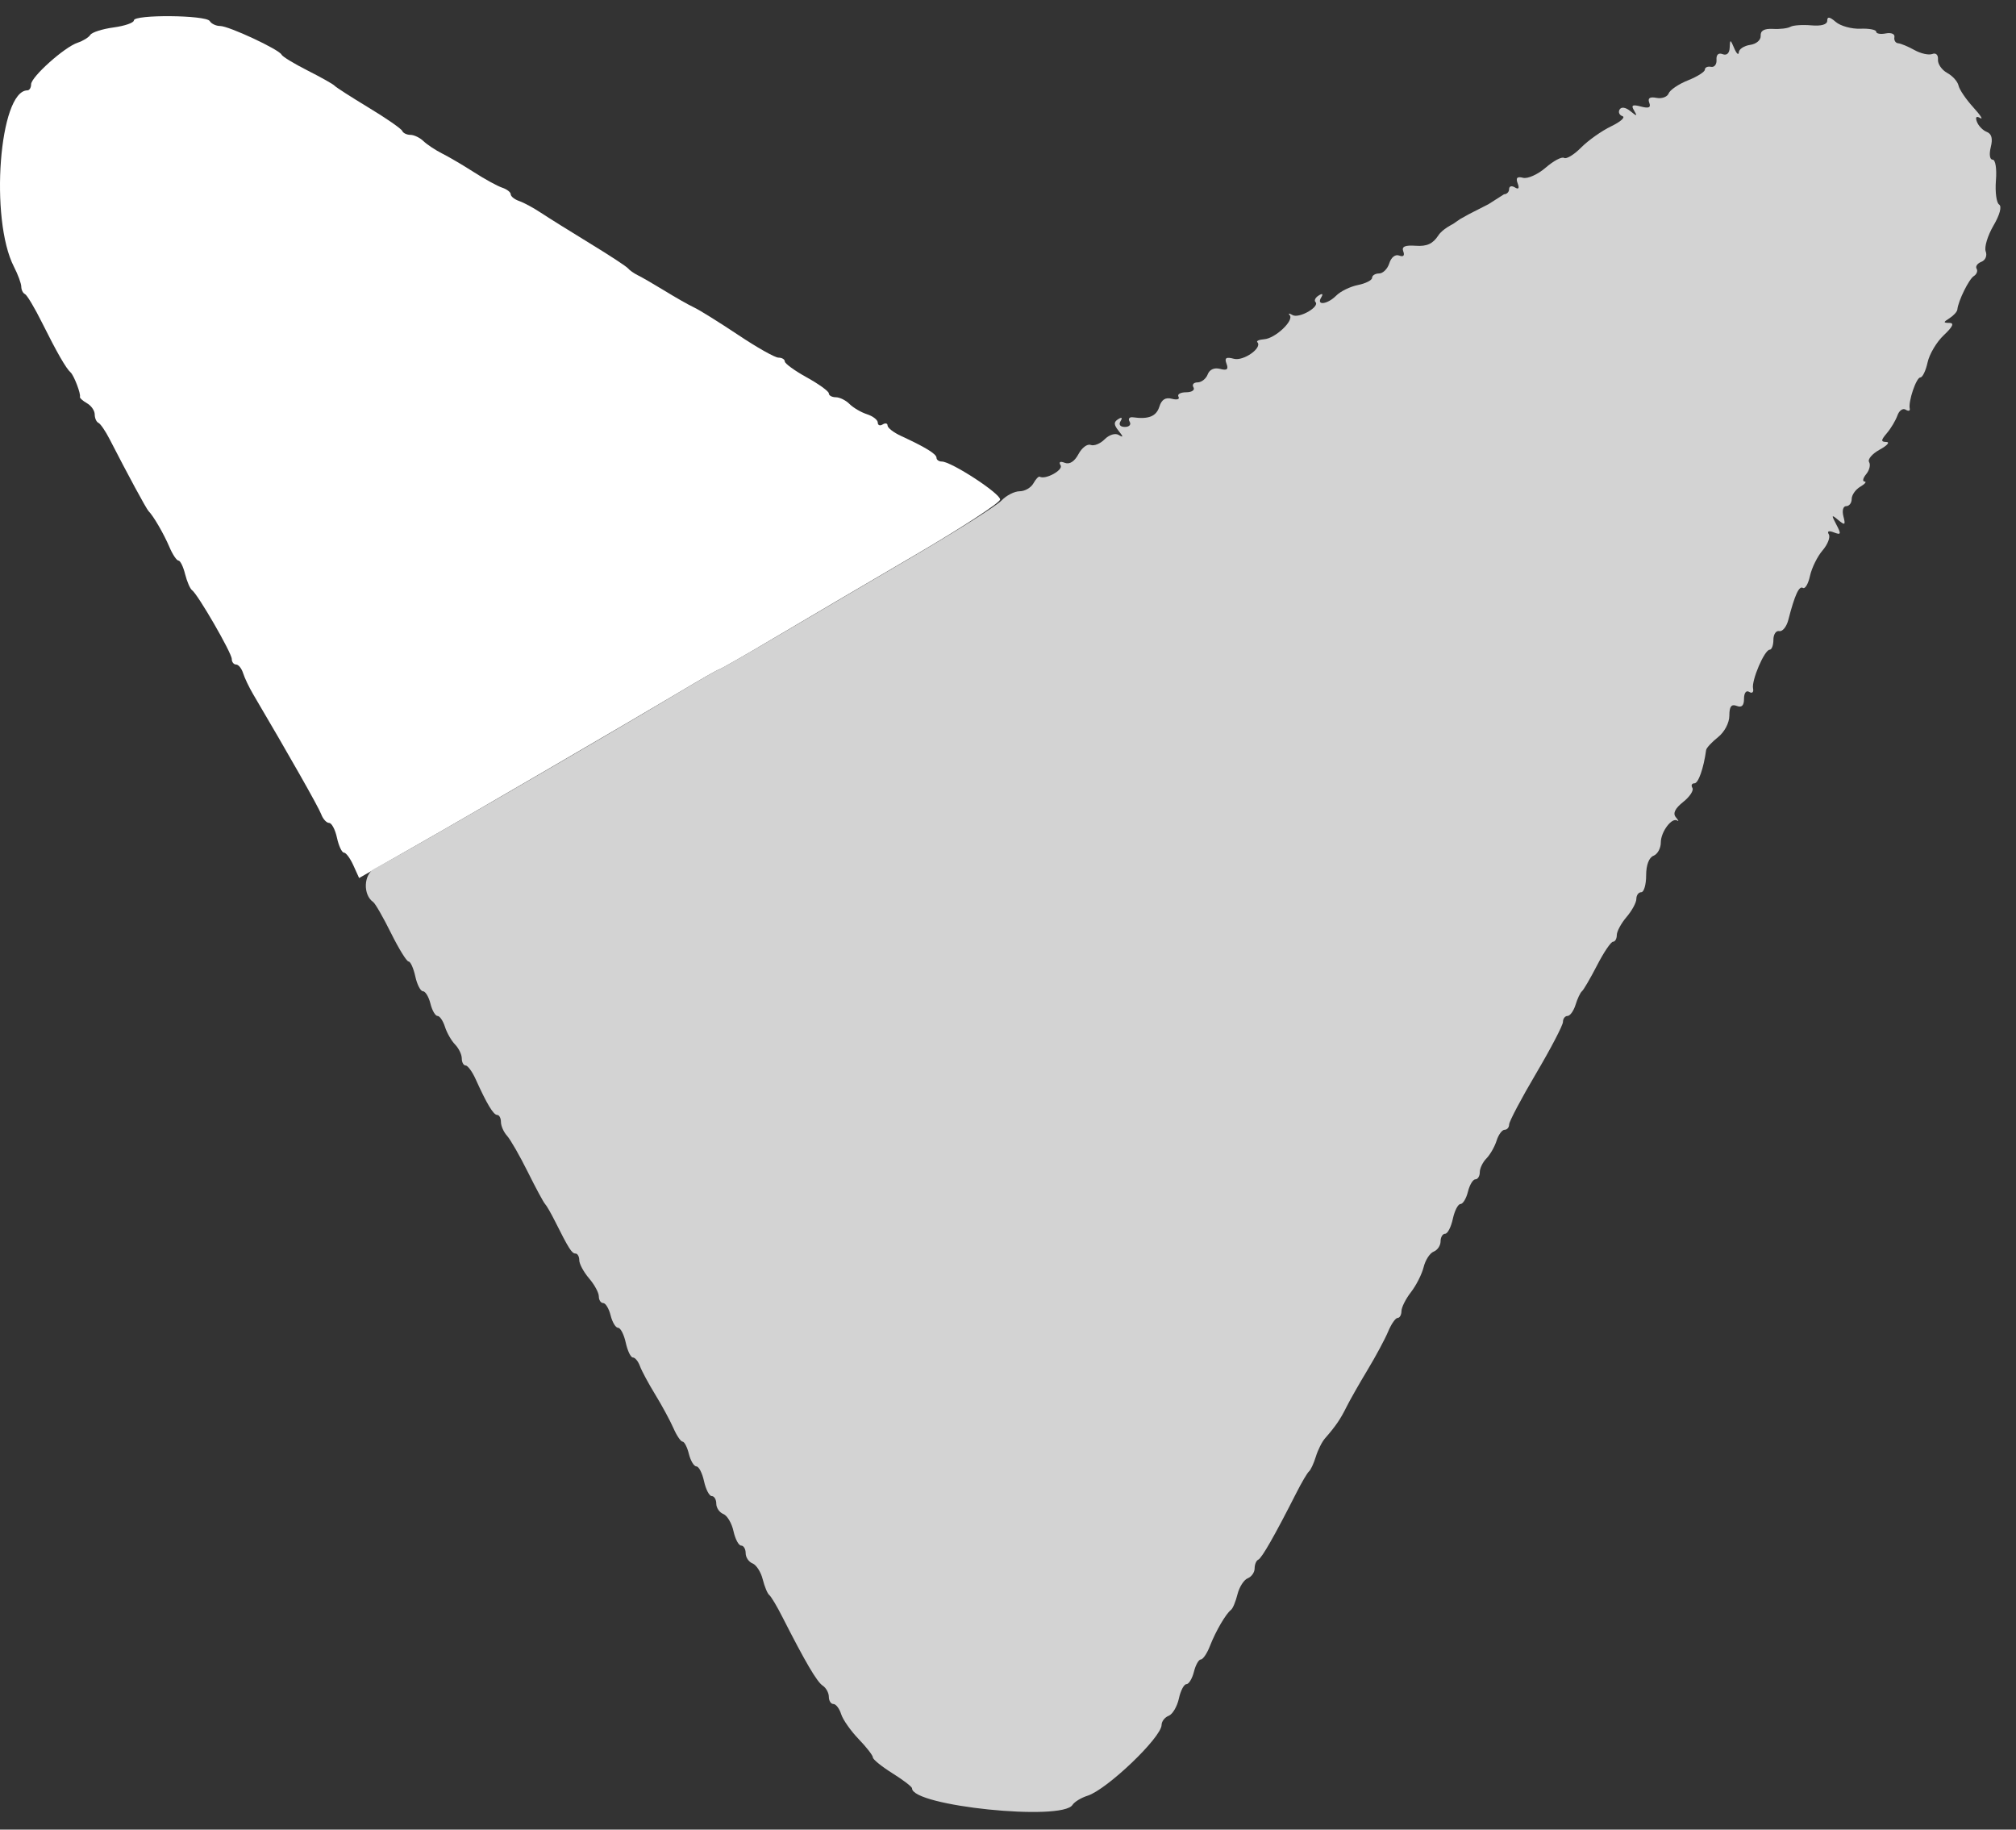 <svg width="54" height="49" viewBox="0 0 54 49" fill="none" xmlns="http://www.w3.org/2000/svg">
<rect x="0" y="0" width="54" height="49" fill="#333333" stroke="none"/>
<path fill-rule="evenodd" clip-rule="evenodd" d="M3.586 0.546C3.586 0.61 3.342 0.694 3.043 0.735C2.744 0.775 2.464 0.865 2.42 0.933C2.376 1.002 2.223 1.096 2.079 1.144C1.726 1.26 0.833 2.06 0.833 2.259C0.833 2.348 0.789 2.42 0.734 2.42C-0.02 2.426 -0.282 5.872 0.374 7.145C0.481 7.353 0.569 7.592 0.57 7.678C0.571 7.763 0.615 7.852 0.669 7.876C0.723 7.901 0.931 8.249 1.13 8.65C1.519 9.431 1.77 9.869 1.892 9.975C1.98 10.054 2.17 10.549 2.141 10.627C2.13 10.656 2.214 10.734 2.329 10.799C2.444 10.864 2.537 10.998 2.537 11.098C2.537 11.198 2.581 11.299 2.636 11.324C2.69 11.347 2.826 11.546 2.938 11.765C3.424 12.712 3.918 13.626 3.979 13.688C4.112 13.822 4.386 14.294 4.537 14.648C4.622 14.849 4.732 15.013 4.78 15.013C4.828 15.013 4.909 15.176 4.958 15.376C5.009 15.576 5.092 15.77 5.145 15.807C5.301 15.918 6.208 17.488 6.208 17.648C6.208 17.73 6.26 17.797 6.324 17.797C6.387 17.797 6.472 17.901 6.512 18.029C6.552 18.157 6.673 18.41 6.781 18.593C7.744 20.226 8.532 21.615 8.604 21.807C8.651 21.935 8.746 22.039 8.815 22.039C8.884 22.039 8.979 22.218 9.026 22.437C9.073 22.655 9.158 22.834 9.212 22.834C9.267 22.834 9.381 22.988 9.465 23.175L9.619 23.515L10.306 23.122C10.684 22.904 11.199 22.611 11.451 22.468C12.363 21.954 17.177 19.147 18.181 18.546C18.746 18.207 19.232 17.929 19.261 17.929C19.29 17.929 19.948 17.553 20.724 17.092C21.5 16.631 23.183 15.643 24.462 14.894C25.742 14.146 26.789 13.463 26.789 13.377C26.789 13.213 25.48 12.361 25.228 12.361C25.15 12.361 25.085 12.316 25.085 12.261C25.085 12.159 24.799 11.983 24.134 11.675C23.936 11.584 23.774 11.458 23.774 11.397C23.774 11.335 23.715 11.323 23.643 11.367C23.571 11.413 23.512 11.39 23.512 11.318C23.512 11.246 23.381 11.145 23.223 11.094C23.064 11.043 22.854 10.919 22.755 10.82C22.656 10.72 22.491 10.639 22.388 10.639C22.285 10.639 22.201 10.593 22.201 10.536C22.201 10.48 21.935 10.287 21.611 10.108C21.287 9.929 21.021 9.736 21.021 9.68C21.021 9.624 20.945 9.578 20.851 9.578C20.758 9.578 20.271 9.304 19.77 8.968C19.268 8.634 18.74 8.304 18.596 8.237C18.451 8.169 18.098 7.969 17.81 7.791C17.521 7.615 17.196 7.426 17.088 7.374C16.98 7.32 16.863 7.238 16.826 7.191C16.79 7.142 16.329 6.84 15.801 6.518C15.273 6.196 14.683 5.827 14.49 5.699C14.297 5.571 14.036 5.429 13.909 5.385C13.783 5.341 13.68 5.26 13.68 5.203C13.68 5.147 13.576 5.067 13.451 5.026C13.325 4.984 12.985 4.798 12.697 4.613C12.408 4.428 12.025 4.202 11.844 4.112C11.664 4.021 11.439 3.872 11.343 3.78C11.248 3.688 11.091 3.612 10.994 3.612C10.898 3.612 10.798 3.565 10.774 3.506C10.75 3.448 10.347 3.168 9.878 2.885C9.409 2.601 8.996 2.336 8.961 2.295C8.925 2.254 8.6 2.072 8.24 1.889C7.879 1.707 7.566 1.516 7.542 1.464C7.481 1.327 6.129 0.696 5.896 0.696C5.787 0.696 5.662 0.637 5.618 0.564C5.519 0.401 3.586 0.385 3.586 0.546Z" fill="white"/>
<path fill-rule="evenodd" clip-rule="evenodd" d="M48.944 0.553C48.944 0.657 48.787 0.703 48.516 0.679C48.281 0.659 48.03 0.676 47.959 0.717C47.888 0.759 47.676 0.785 47.489 0.774C47.257 0.762 47.152 0.821 47.161 0.957C47.169 1.072 47.046 1.178 46.879 1.202C46.717 1.226 46.58 1.315 46.575 1.401C46.57 1.487 46.515 1.439 46.453 1.293C46.349 1.048 46.34 1.047 46.331 1.274C46.325 1.427 46.253 1.493 46.141 1.45C46.03 1.407 45.968 1.465 45.978 1.602C45.987 1.723 45.92 1.808 45.831 1.79C45.74 1.772 45.666 1.805 45.666 1.865C45.666 1.924 45.462 2.053 45.213 2.152C44.964 2.251 44.731 2.409 44.696 2.502C44.66 2.596 44.513 2.649 44.37 2.621C44.191 2.586 44.13 2.628 44.176 2.75C44.227 2.881 44.165 2.909 43.952 2.853C43.724 2.793 43.684 2.817 43.771 2.962C43.864 3.118 43.847 3.12 43.672 2.977C43.544 2.873 43.43 2.855 43.383 2.932C43.34 3.002 43.374 3.083 43.459 3.111C43.544 3.14 43.407 3.262 43.155 3.383C42.902 3.505 42.541 3.76 42.352 3.951C42.163 4.143 41.958 4.267 41.895 4.229C41.833 4.19 41.612 4.308 41.402 4.49C41.192 4.672 40.919 4.794 40.797 4.762C40.638 4.72 40.596 4.762 40.651 4.909C40.703 5.044 40.677 5.081 40.577 5.019C40.492 4.966 40.423 4.986 40.423 5.063C40.423 5.14 40.362 5.203 40.286 5.203L39.869 5.469L39.349 5.734L39.112 5.866L38.919 5.999C38.919 5.999 38.635 6.136 38.527 6.305C38.381 6.529 38.221 6.603 37.924 6.582C37.631 6.562 37.539 6.603 37.588 6.733C37.631 6.846 37.589 6.887 37.478 6.844C37.375 6.804 37.264 6.89 37.214 7.05C37.167 7.201 37.043 7.324 36.94 7.324C36.837 7.324 36.752 7.377 36.752 7.441C36.752 7.504 36.582 7.591 36.375 7.633C36.167 7.674 35.906 7.802 35.794 7.915C35.558 8.153 35.25 8.192 35.389 7.967C35.448 7.869 35.424 7.85 35.322 7.914C35.233 7.969 35.195 8.047 35.235 8.088C35.361 8.215 34.795 8.538 34.622 8.438C34.532 8.385 34.497 8.387 34.545 8.441C34.67 8.581 34.161 9.062 33.865 9.085C33.729 9.095 33.645 9.131 33.678 9.164C33.824 9.312 33.31 9.677 33.052 9.609C32.841 9.553 32.794 9.584 32.853 9.741C32.911 9.893 32.866 9.929 32.68 9.879C32.525 9.839 32.399 9.895 32.349 10.027C32.304 10.145 32.182 10.241 32.077 10.241C31.973 10.241 31.923 10.301 31.968 10.373C32.012 10.446 31.924 10.506 31.771 10.506C31.619 10.506 31.526 10.56 31.567 10.626C31.607 10.692 31.528 10.717 31.39 10.68C31.218 10.635 31.114 10.7 31.054 10.892C30.972 11.151 30.767 11.234 30.348 11.176C30.251 11.162 30.211 11.215 30.258 11.293C30.306 11.371 30.249 11.434 30.132 11.434C30.005 11.434 29.957 11.372 30.014 11.281C30.073 11.184 30.049 11.164 29.95 11.227C29.828 11.302 29.831 11.374 29.962 11.538C30.092 11.699 30.093 11.726 29.968 11.65C29.874 11.592 29.711 11.643 29.59 11.764C29.473 11.883 29.304 11.951 29.214 11.916C29.124 11.881 28.977 11.993 28.887 12.163C28.782 12.36 28.649 12.445 28.521 12.395C28.395 12.346 28.353 12.371 28.409 12.463C28.486 12.589 28 12.855 27.85 12.767C27.82 12.75 27.744 12.831 27.68 12.946C27.615 13.062 27.45 13.157 27.312 13.157C27.175 13.157 26.956 13.268 26.827 13.404C26.699 13.541 25.649 14.204 24.496 14.879C23.342 15.554 21.703 16.517 20.853 17.018C20.004 17.519 19.285 17.929 19.258 17.929C19.23 17.929 18.746 18.207 18.181 18.546C16.102 19.792 10.596 22.98 10.034 23.262C9.739 23.411 9.716 23.964 9.997 24.159C10.051 24.196 10.265 24.569 10.473 24.988C10.681 25.408 10.893 25.751 10.944 25.751C10.995 25.751 11.076 25.93 11.124 26.149C11.171 26.368 11.264 26.547 11.329 26.547C11.393 26.547 11.484 26.695 11.529 26.877C11.574 27.06 11.66 27.209 11.72 27.209C11.779 27.209 11.868 27.34 11.919 27.501C11.97 27.662 12.092 27.875 12.19 27.974C12.288 28.075 12.369 28.241 12.369 28.346C12.369 28.45 12.416 28.535 12.472 28.535C12.528 28.535 12.649 28.699 12.739 28.899C13.043 29.571 13.217 29.86 13.318 29.86C13.373 29.86 13.418 29.945 13.418 30.049C13.418 30.154 13.492 30.32 13.582 30.419C13.672 30.518 13.923 30.955 14.139 31.39C14.355 31.825 14.563 32.21 14.601 32.246C14.638 32.283 14.756 32.487 14.863 32.7C15.236 33.445 15.317 33.572 15.416 33.572C15.471 33.572 15.516 33.653 15.516 33.75C15.516 33.849 15.634 34.067 15.777 34.235C15.922 34.403 16.04 34.621 16.04 34.719C16.04 34.818 16.093 34.898 16.157 34.898C16.221 34.898 16.311 35.047 16.356 35.229C16.401 35.412 16.492 35.561 16.556 35.561C16.622 35.561 16.713 35.74 16.761 35.958C16.809 36.177 16.894 36.356 16.953 36.356C17.011 36.356 17.096 36.46 17.142 36.588C17.189 36.716 17.373 37.058 17.552 37.35C17.731 37.642 17.949 38.045 18.037 38.245C18.124 38.446 18.235 38.609 18.283 38.609C18.331 38.609 18.409 38.759 18.453 38.941C18.499 39.123 18.589 39.273 18.654 39.273C18.719 39.273 18.811 39.452 18.858 39.67C18.906 39.889 18.999 40.068 19.065 40.068C19.132 40.068 19.186 40.16 19.186 40.271C19.186 40.382 19.271 40.507 19.374 40.547C19.478 40.587 19.601 40.794 19.647 41.007C19.694 41.22 19.786 41.393 19.852 41.393C19.919 41.393 19.973 41.485 19.973 41.597C19.973 41.708 20.055 41.831 20.158 41.871C20.259 41.911 20.382 42.102 20.43 42.297C20.479 42.491 20.557 42.681 20.606 42.718C20.654 42.755 20.815 43.024 20.962 43.316C21.574 44.518 21.883 45.045 22.038 45.145C22.127 45.203 22.201 45.338 22.201 45.443C22.201 45.549 22.256 45.636 22.323 45.636C22.391 45.636 22.484 45.758 22.531 45.908C22.578 46.057 22.789 46.357 22.999 46.575C23.209 46.792 23.381 47.014 23.381 47.067C23.381 47.12 23.617 47.311 23.906 47.492C24.194 47.672 24.43 47.853 24.43 47.895C24.43 48.368 28.447 48.782 28.728 48.338C28.779 48.257 28.96 48.146 29.13 48.093C29.65 47.928 31.114 46.529 31.114 46.195C31.115 46.101 31.2 45.992 31.304 45.952C31.408 45.912 31.53 45.704 31.577 45.492C31.622 45.279 31.714 45.105 31.779 45.105C31.843 45.105 31.934 44.957 31.98 44.774C32.024 44.592 32.109 44.443 32.165 44.443C32.223 44.443 32.334 44.278 32.411 44.078C32.566 43.681 32.834 43.223 32.973 43.115C33.022 43.079 33.1 42.889 33.148 42.694C33.197 42.5 33.32 42.309 33.421 42.269C33.523 42.229 33.606 42.111 33.606 42.005C33.606 41.9 33.65 41.793 33.705 41.77C33.8 41.727 34.149 41.114 34.714 40.001C34.861 39.71 35.019 39.441 35.064 39.405C35.108 39.368 35.19 39.192 35.245 39.014C35.3 38.834 35.41 38.613 35.492 38.521C35.775 38.197 35.904 38.01 36.066 37.682C36.157 37.5 36.411 37.052 36.631 36.688C36.851 36.323 37.099 35.861 37.183 35.66C37.266 35.46 37.38 35.296 37.437 35.296C37.492 35.296 37.539 35.214 37.539 35.114C37.539 35.015 37.653 34.787 37.793 34.607C37.933 34.427 38.086 34.125 38.133 33.936C38.179 33.746 38.301 33.559 38.403 33.52C38.505 33.48 38.587 33.357 38.587 33.245C38.587 33.133 38.642 33.042 38.709 33.042C38.775 33.042 38.868 32.863 38.915 32.644C38.962 32.425 39.054 32.246 39.12 32.246C39.185 32.246 39.275 32.098 39.32 31.915C39.365 31.733 39.455 31.584 39.519 31.584C39.584 31.584 39.637 31.499 39.637 31.394C39.637 31.29 39.717 31.123 39.816 31.024C39.914 30.924 40.036 30.711 40.087 30.55C40.137 30.39 40.234 30.258 40.3 30.258C40.368 30.258 40.423 30.194 40.423 30.116C40.423 30.037 40.747 29.423 41.144 28.751C41.541 28.078 41.865 27.457 41.865 27.369C41.865 27.281 41.92 27.209 41.987 27.209C42.054 27.209 42.151 27.075 42.202 26.911C42.252 26.747 42.33 26.582 42.374 26.547C42.419 26.51 42.601 26.197 42.78 25.851C42.958 25.504 43.15 25.221 43.206 25.221C43.262 25.221 43.307 25.14 43.307 25.043C43.307 24.944 43.425 24.726 43.569 24.558C43.713 24.39 43.831 24.172 43.831 24.074C43.831 23.975 43.89 23.895 43.963 23.895C44.034 23.895 44.093 23.693 44.093 23.445C44.093 23.168 44.169 22.966 44.29 22.919C44.398 22.877 44.486 22.718 44.486 22.564C44.486 22.274 44.788 21.876 44.931 21.978C44.976 22.011 44.957 21.969 44.888 21.886C44.803 21.784 44.866 21.652 45.085 21.478C45.262 21.338 45.374 21.167 45.332 21.101C45.291 21.034 45.316 20.979 45.386 20.979C45.492 20.979 45.632 20.581 45.7 20.086C45.708 20.03 45.851 19.876 46.018 19.743C46.193 19.604 46.322 19.359 46.322 19.165C46.322 18.921 46.376 18.85 46.519 18.905C46.653 18.958 46.715 18.897 46.715 18.713C46.715 18.556 46.774 18.48 46.855 18.531C46.932 18.58 46.978 18.539 46.957 18.44C46.911 18.223 47.264 17.4 47.403 17.4C47.457 17.4 47.502 17.28 47.502 17.134C47.502 16.988 47.572 16.884 47.659 16.902C47.744 16.921 47.854 16.786 47.901 16.604C48.073 15.935 48.19 15.681 48.292 15.745C48.351 15.781 48.436 15.636 48.482 15.423C48.529 15.21 48.679 14.903 48.818 14.742C48.956 14.581 49.032 14.387 48.986 14.31C48.933 14.225 48.986 14.205 49.122 14.259C49.314 14.333 49.323 14.306 49.188 14.049C49.049 13.786 49.055 13.773 49.239 13.927C49.42 14.077 49.438 14.064 49.377 13.828C49.337 13.672 49.369 13.555 49.453 13.555C49.534 13.555 49.599 13.469 49.599 13.363C49.599 13.257 49.703 13.109 49.829 13.035C49.955 12.961 50.006 12.899 49.944 12.896C49.881 12.894 49.9 12.805 49.987 12.699C50.075 12.593 50.11 12.447 50.065 12.374C50.021 12.301 50.149 12.152 50.349 12.042C50.55 11.932 50.631 11.84 50.529 11.837C50.376 11.833 50.378 11.793 50.542 11.6C50.651 11.472 50.777 11.259 50.824 11.127C50.87 10.995 50.969 10.925 51.044 10.971C51.118 11.018 51.167 11.007 51.154 10.947C51.11 10.753 51.329 10.108 51.438 10.108C51.497 10.108 51.584 9.927 51.632 9.705C51.68 9.483 51.876 9.155 52.067 8.976C52.303 8.755 52.353 8.65 52.22 8.648C52.047 8.646 52.047 8.631 52.221 8.521C52.329 8.451 52.423 8.348 52.429 8.29C52.453 8.055 52.739 7.477 52.87 7.394C52.948 7.346 52.982 7.257 52.945 7.196C52.908 7.137 52.965 7.053 53.072 7.012C53.181 6.97 53.232 6.849 53.189 6.734C53.146 6.623 53.239 6.313 53.395 6.045C53.566 5.754 53.626 5.528 53.548 5.478C53.477 5.434 53.438 5.145 53.462 4.836C53.488 4.516 53.45 4.276 53.374 4.276C53.297 4.276 53.277 4.134 53.324 3.941C53.382 3.712 53.348 3.584 53.218 3.533C53.113 3.493 52.995 3.371 52.954 3.264C52.905 3.135 52.935 3.1 53.042 3.162C53.131 3.214 53.046 3.083 52.853 2.871C52.66 2.659 52.483 2.398 52.46 2.29C52.437 2.183 52.3 2.03 52.155 1.952C52.011 1.872 51.9 1.711 51.91 1.594C51.919 1.47 51.856 1.408 51.757 1.446C51.663 1.482 51.449 1.435 51.281 1.341C51.113 1.247 50.916 1.165 50.845 1.159C50.773 1.153 50.727 1.08 50.743 0.996C50.761 0.911 50.661 0.867 50.514 0.895C50.371 0.923 50.255 0.902 50.255 0.849C50.255 0.796 50.063 0.759 49.829 0.769C49.594 0.778 49.299 0.696 49.173 0.588C49.01 0.448 48.944 0.437 48.944 0.553Z" fill="#D3D3D3"/>
</svg>
